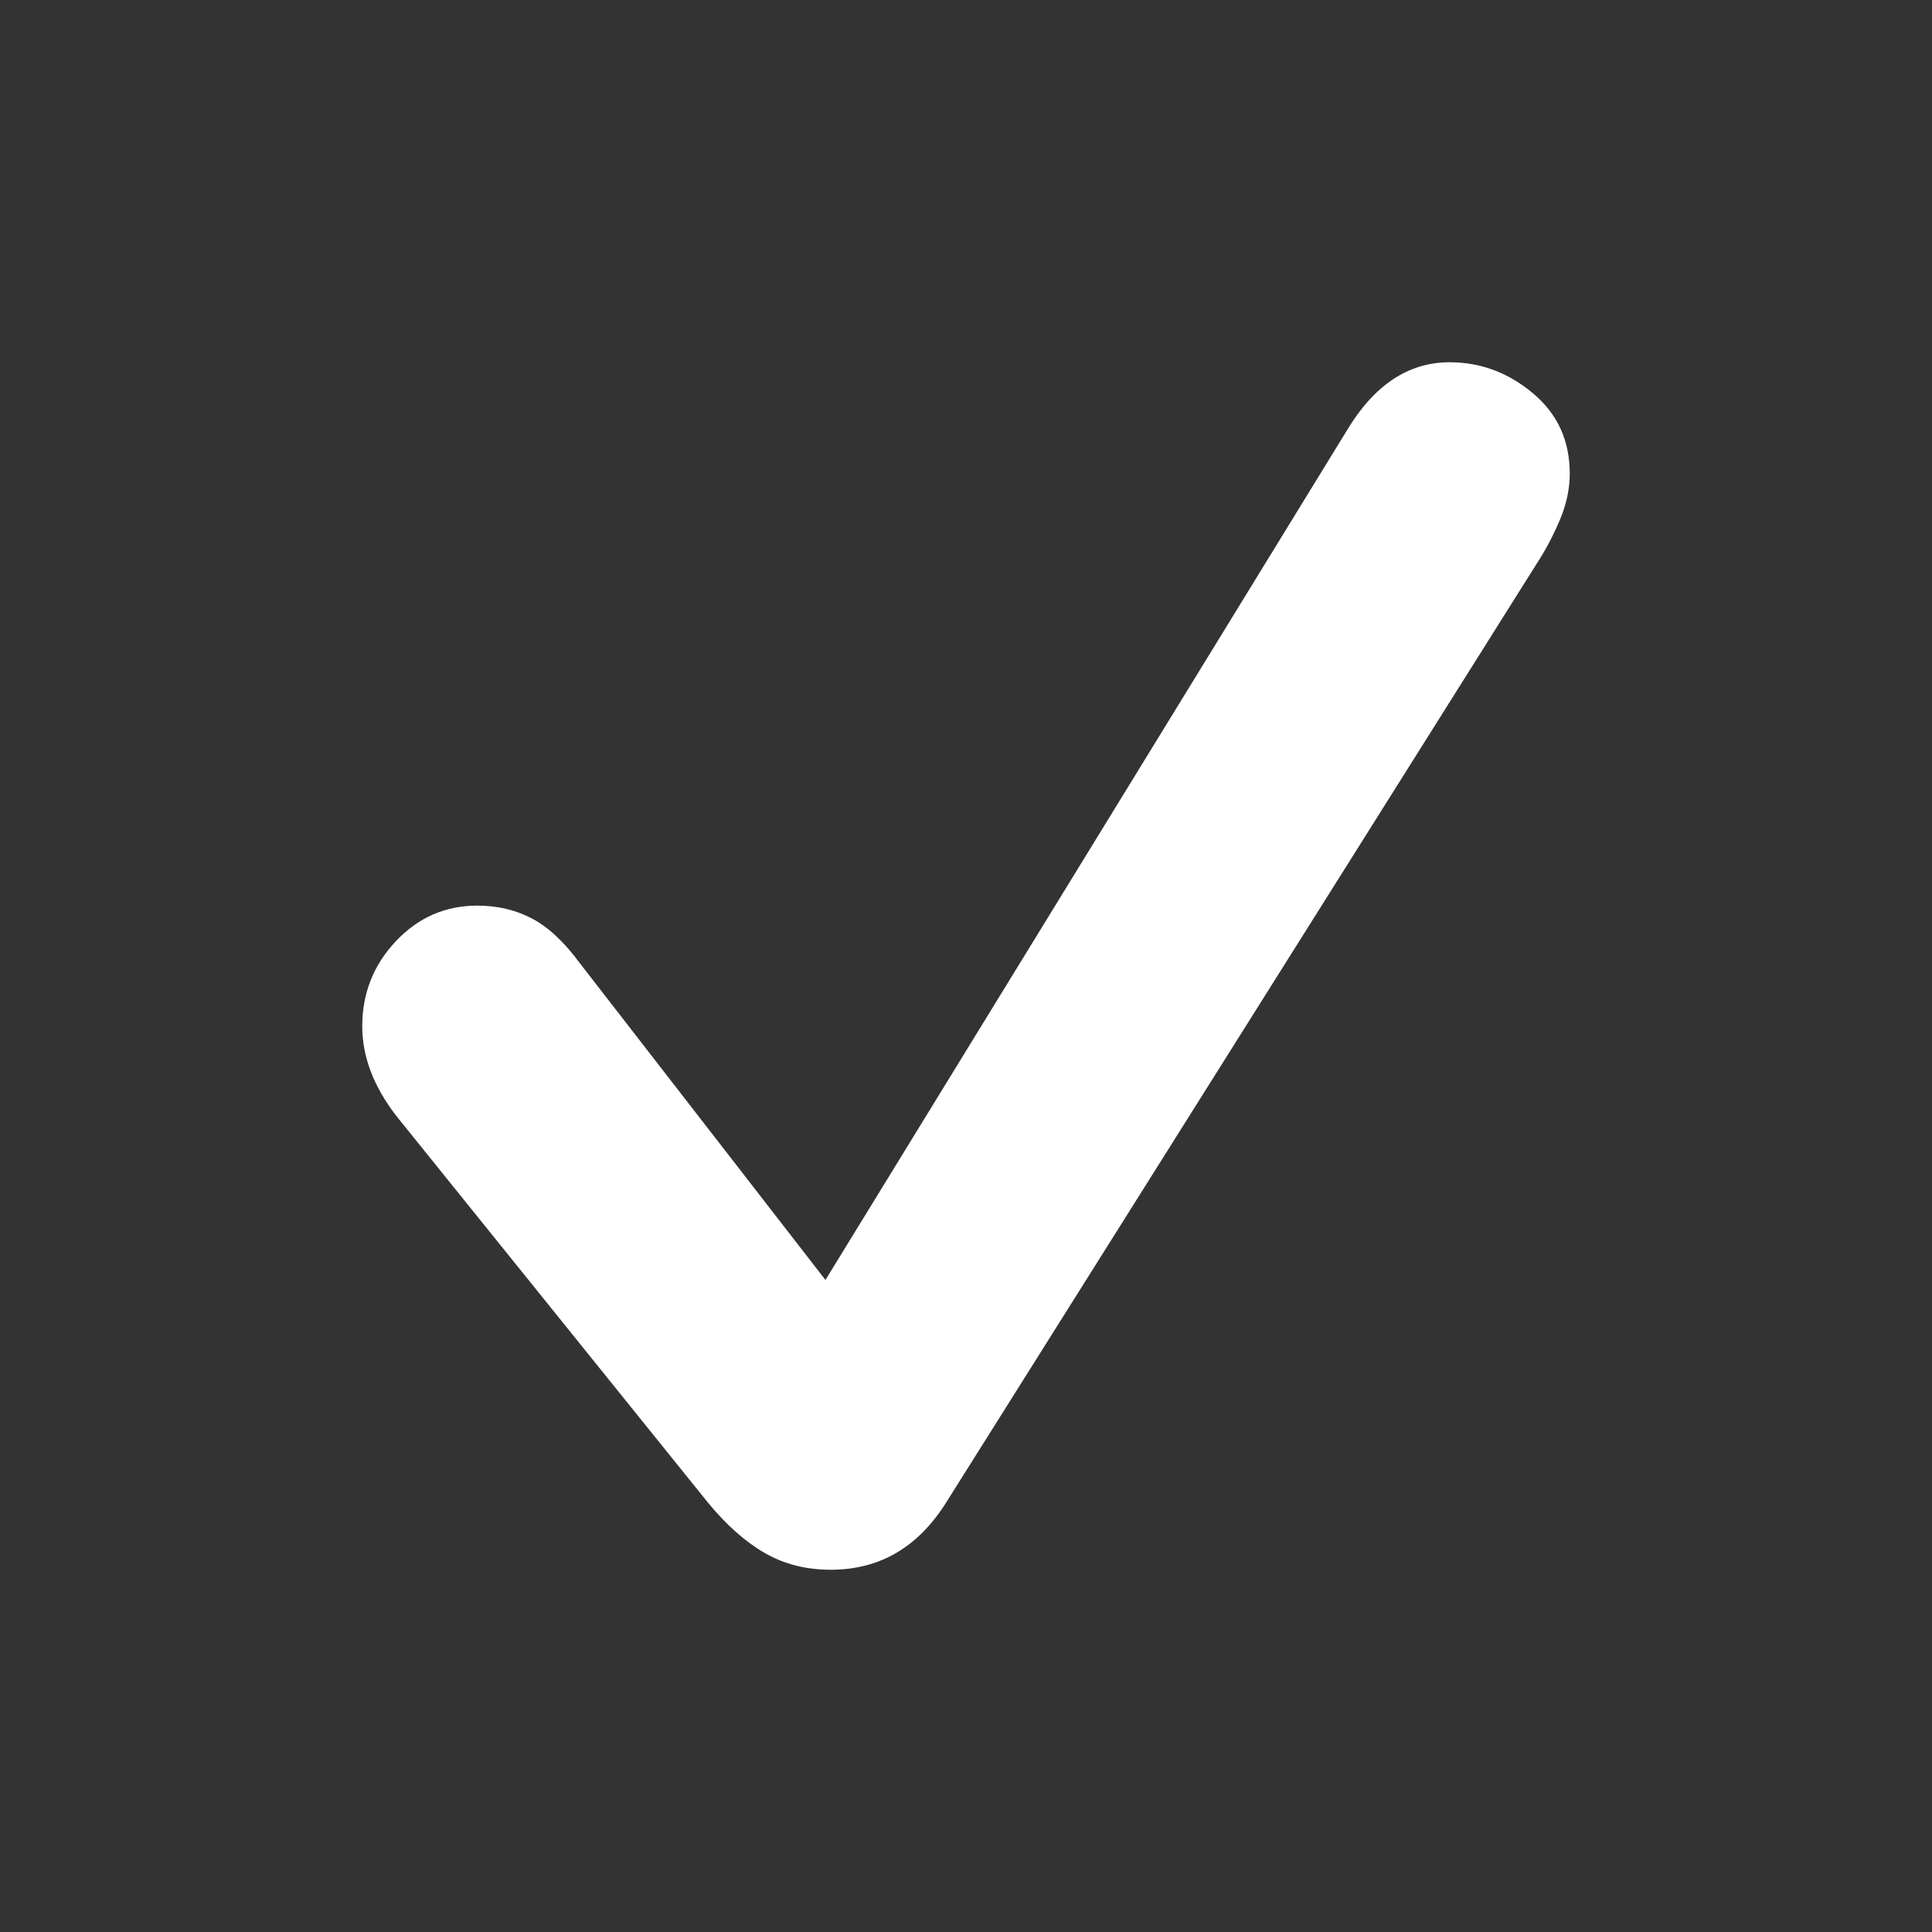 <svg width="16px" height="16px" viewBox="0 0 16 16" version="1.1" xmlns="http://www.w3.org/2000/svg" xmlns:xlink="http://www.w3.org/1999/xlink"><rect x="0" y="0" width="16" height="16" fill="#333333" stroke="none"/><path d="M6.88,13 C6.676,13 6.494,12.954 6.333,12.861 C6.173,12.769 6.016,12.63 5.863,12.444 L3.284,9.244 C3.095,9 3,8.752 3,8.5 C3,8.226 3.093,7.991 3.279,7.794 C3.464,7.598 3.689,7.5 3.951,7.5 C4.118,7.5 4.27,7.535 4.404,7.606 C4.539,7.676 4.672,7.8 4.803,7.978 L6.836,10.6 L11.153,3.567 C11.379,3.189 11.663,3 12.005,3 C12.26,3 12.49,3.085 12.694,3.256 C12.898,3.426 13,3.648 13,3.922 C13,4.048 12.973,4.176 12.918,4.306 C12.863,4.435 12.8,4.556 12.727,4.667 L7.842,12.433 C7.608,12.811 7.288,13 6.88,13 Z" fill="#FFFFFF" fill-rule="nonzero"/></svg>